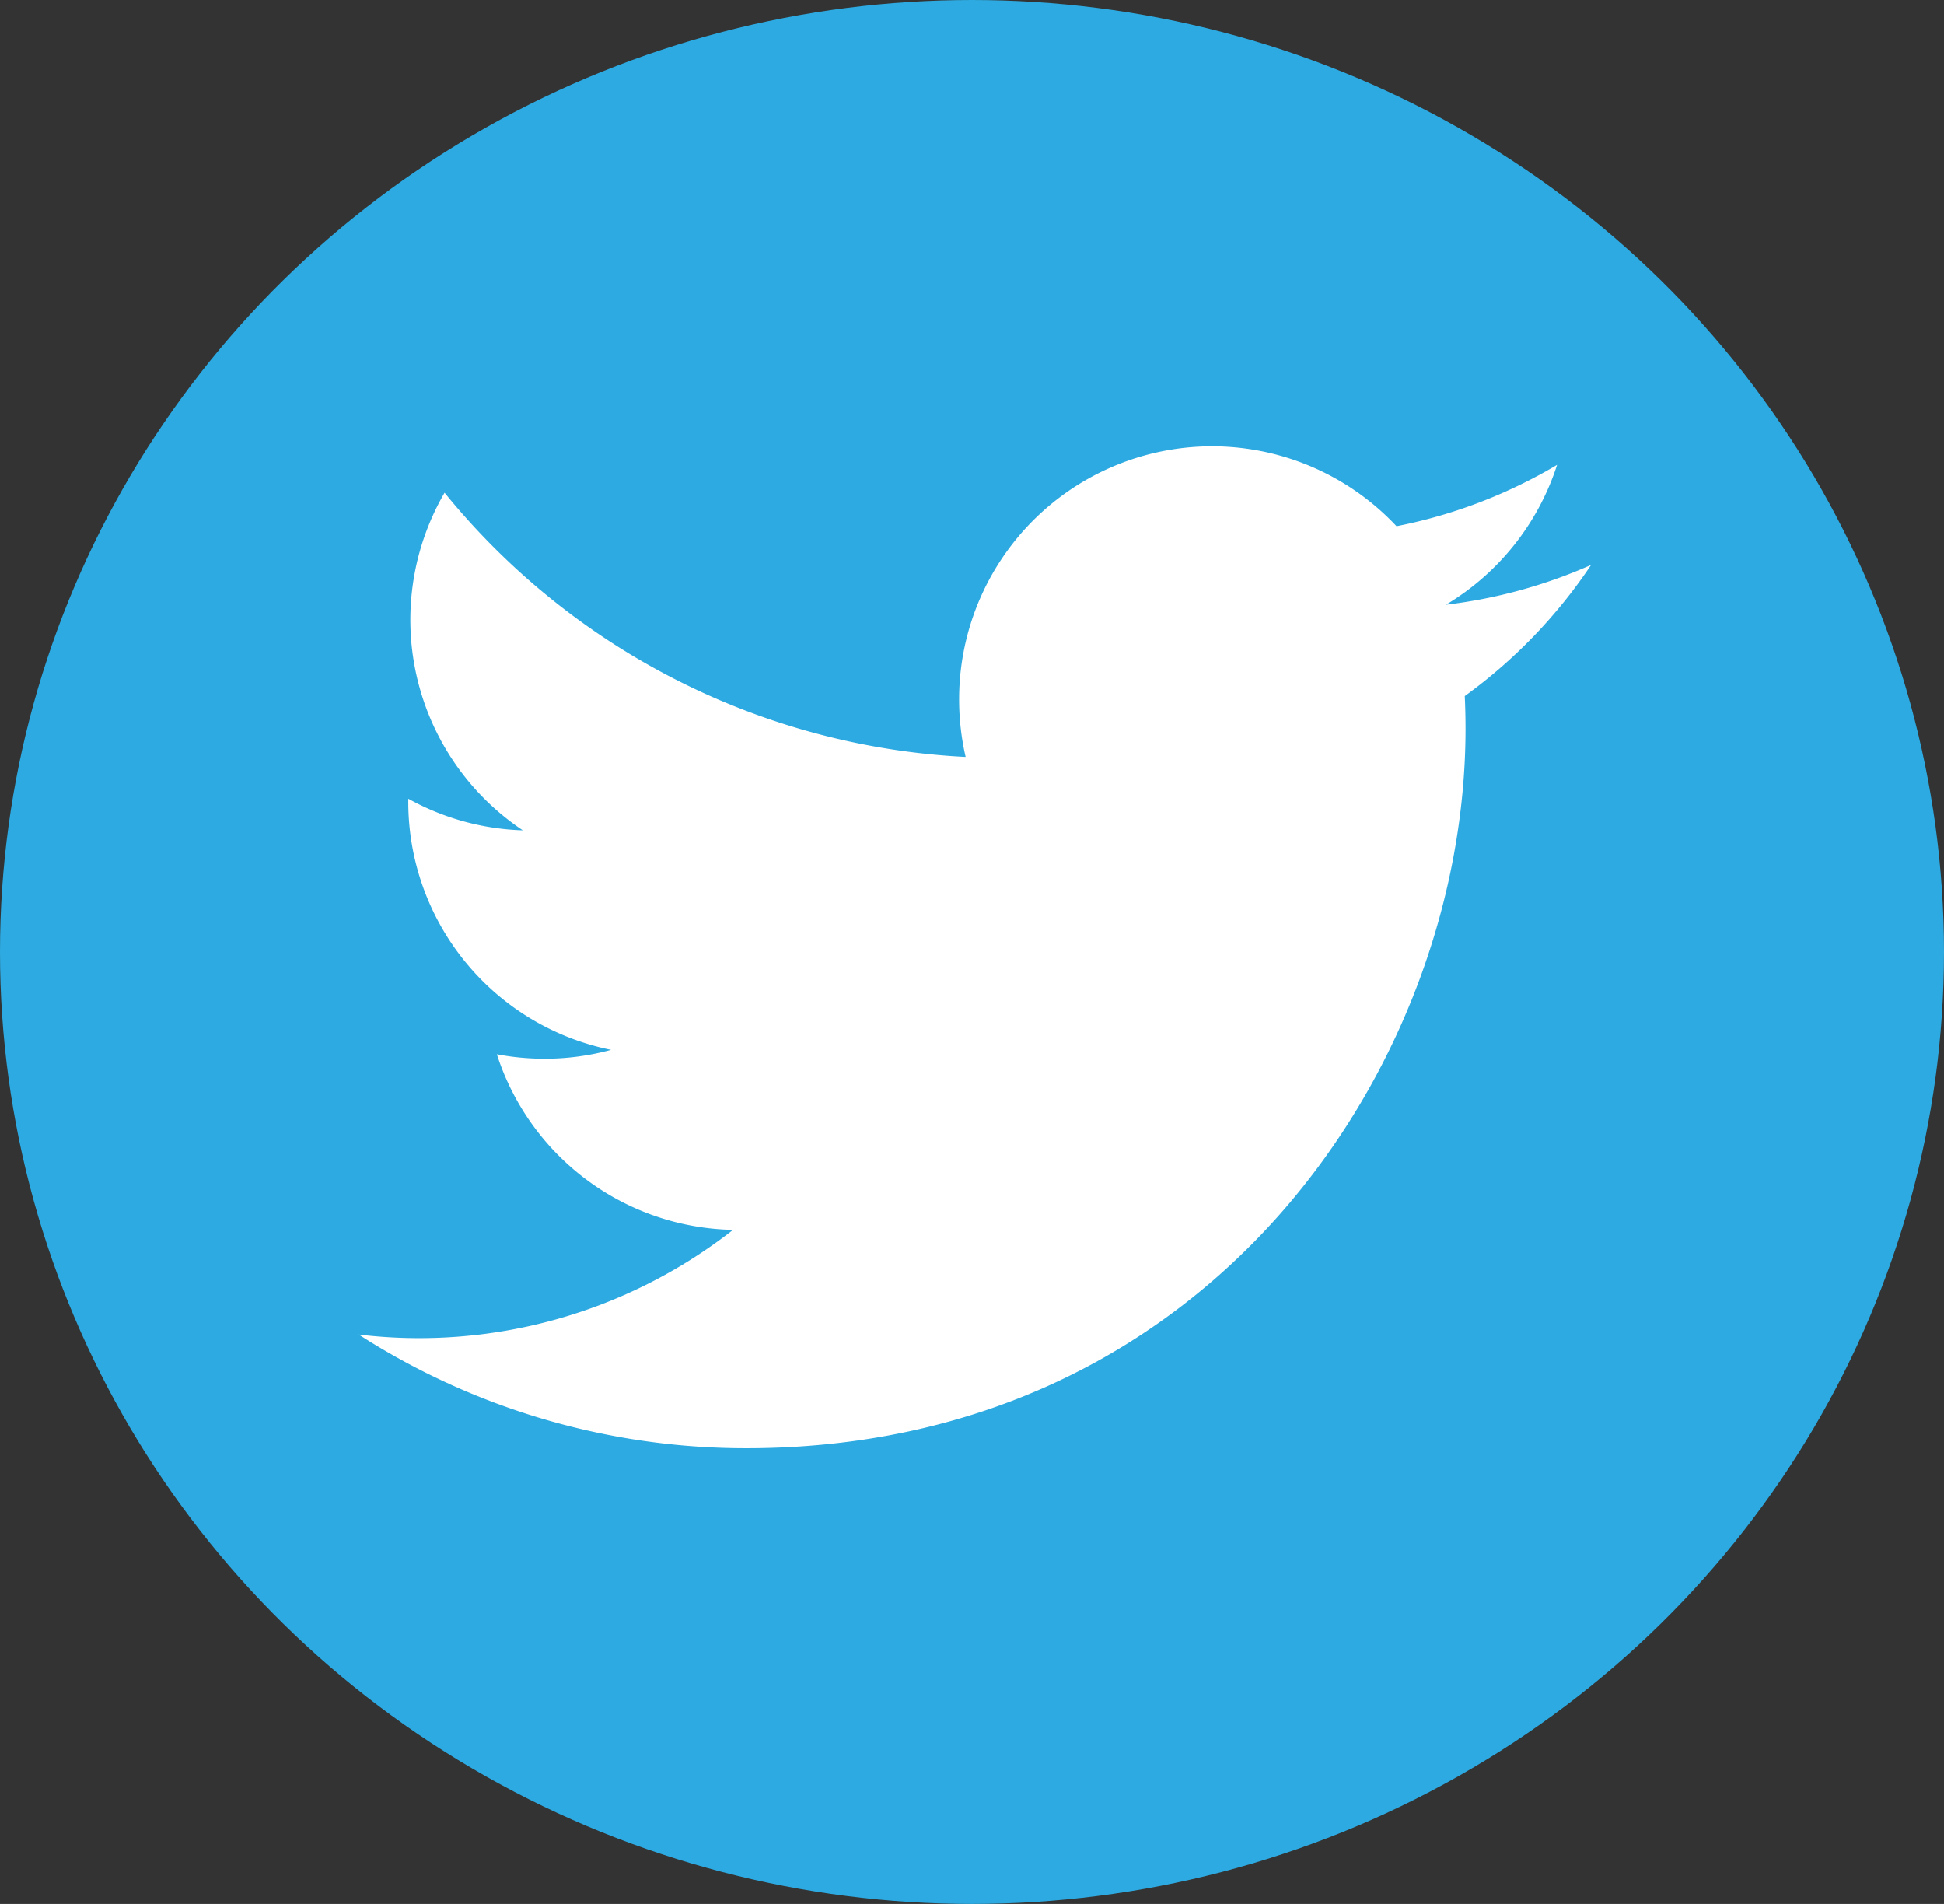 <svg xmlns="http://www.w3.org/2000/svg" width="48" height="47" viewBox="0 0 48 47">
  <rect x="0" y="0" width="48" height="47" fill="#333333" stroke="none"/>
  <g id="twitter" transform="translate(-0.218)">
    <ellipse id="Ellipse_118" data-name="Ellipse 118" cx="24" cy="23.5" rx="24" ry="23.5" transform="translate(0.218 0)" fill="#2daae1"/>
    <path id="Path_4978" data-name="Path 4978" d="M262.544,146.249a12.463,12.463,0,0,1-3.585.983,6.26,6.26,0,0,0,2.745-3.453,12.472,12.472,0,0,1-3.965,1.515,6.245,6.245,0,0,0-10.8,4.272,6.313,6.313,0,0,0,.161,1.423,17.724,17.724,0,0,1-12.866-6.522,6.249,6.249,0,0,0,1.932,8.334,6.214,6.214,0,0,1-2.828-.78v.079a6.245,6.245,0,0,0,5.007,6.12,6.21,6.21,0,0,1-1.645.219,6.335,6.335,0,0,1-1.175-.11,6.25,6.25,0,0,0,5.831,4.335,12.569,12.569,0,0,1-9.242,2.584,17.666,17.666,0,0,0,9.569,2.806c11.481,0,17.76-9.512,17.76-17.76q0-.406-.019-.807A12.719,12.719,0,0,0,262.544,146.249Z" transform="translate(-223.039 -132.304)" fill="#fff"/>
  </g>
</svg>
